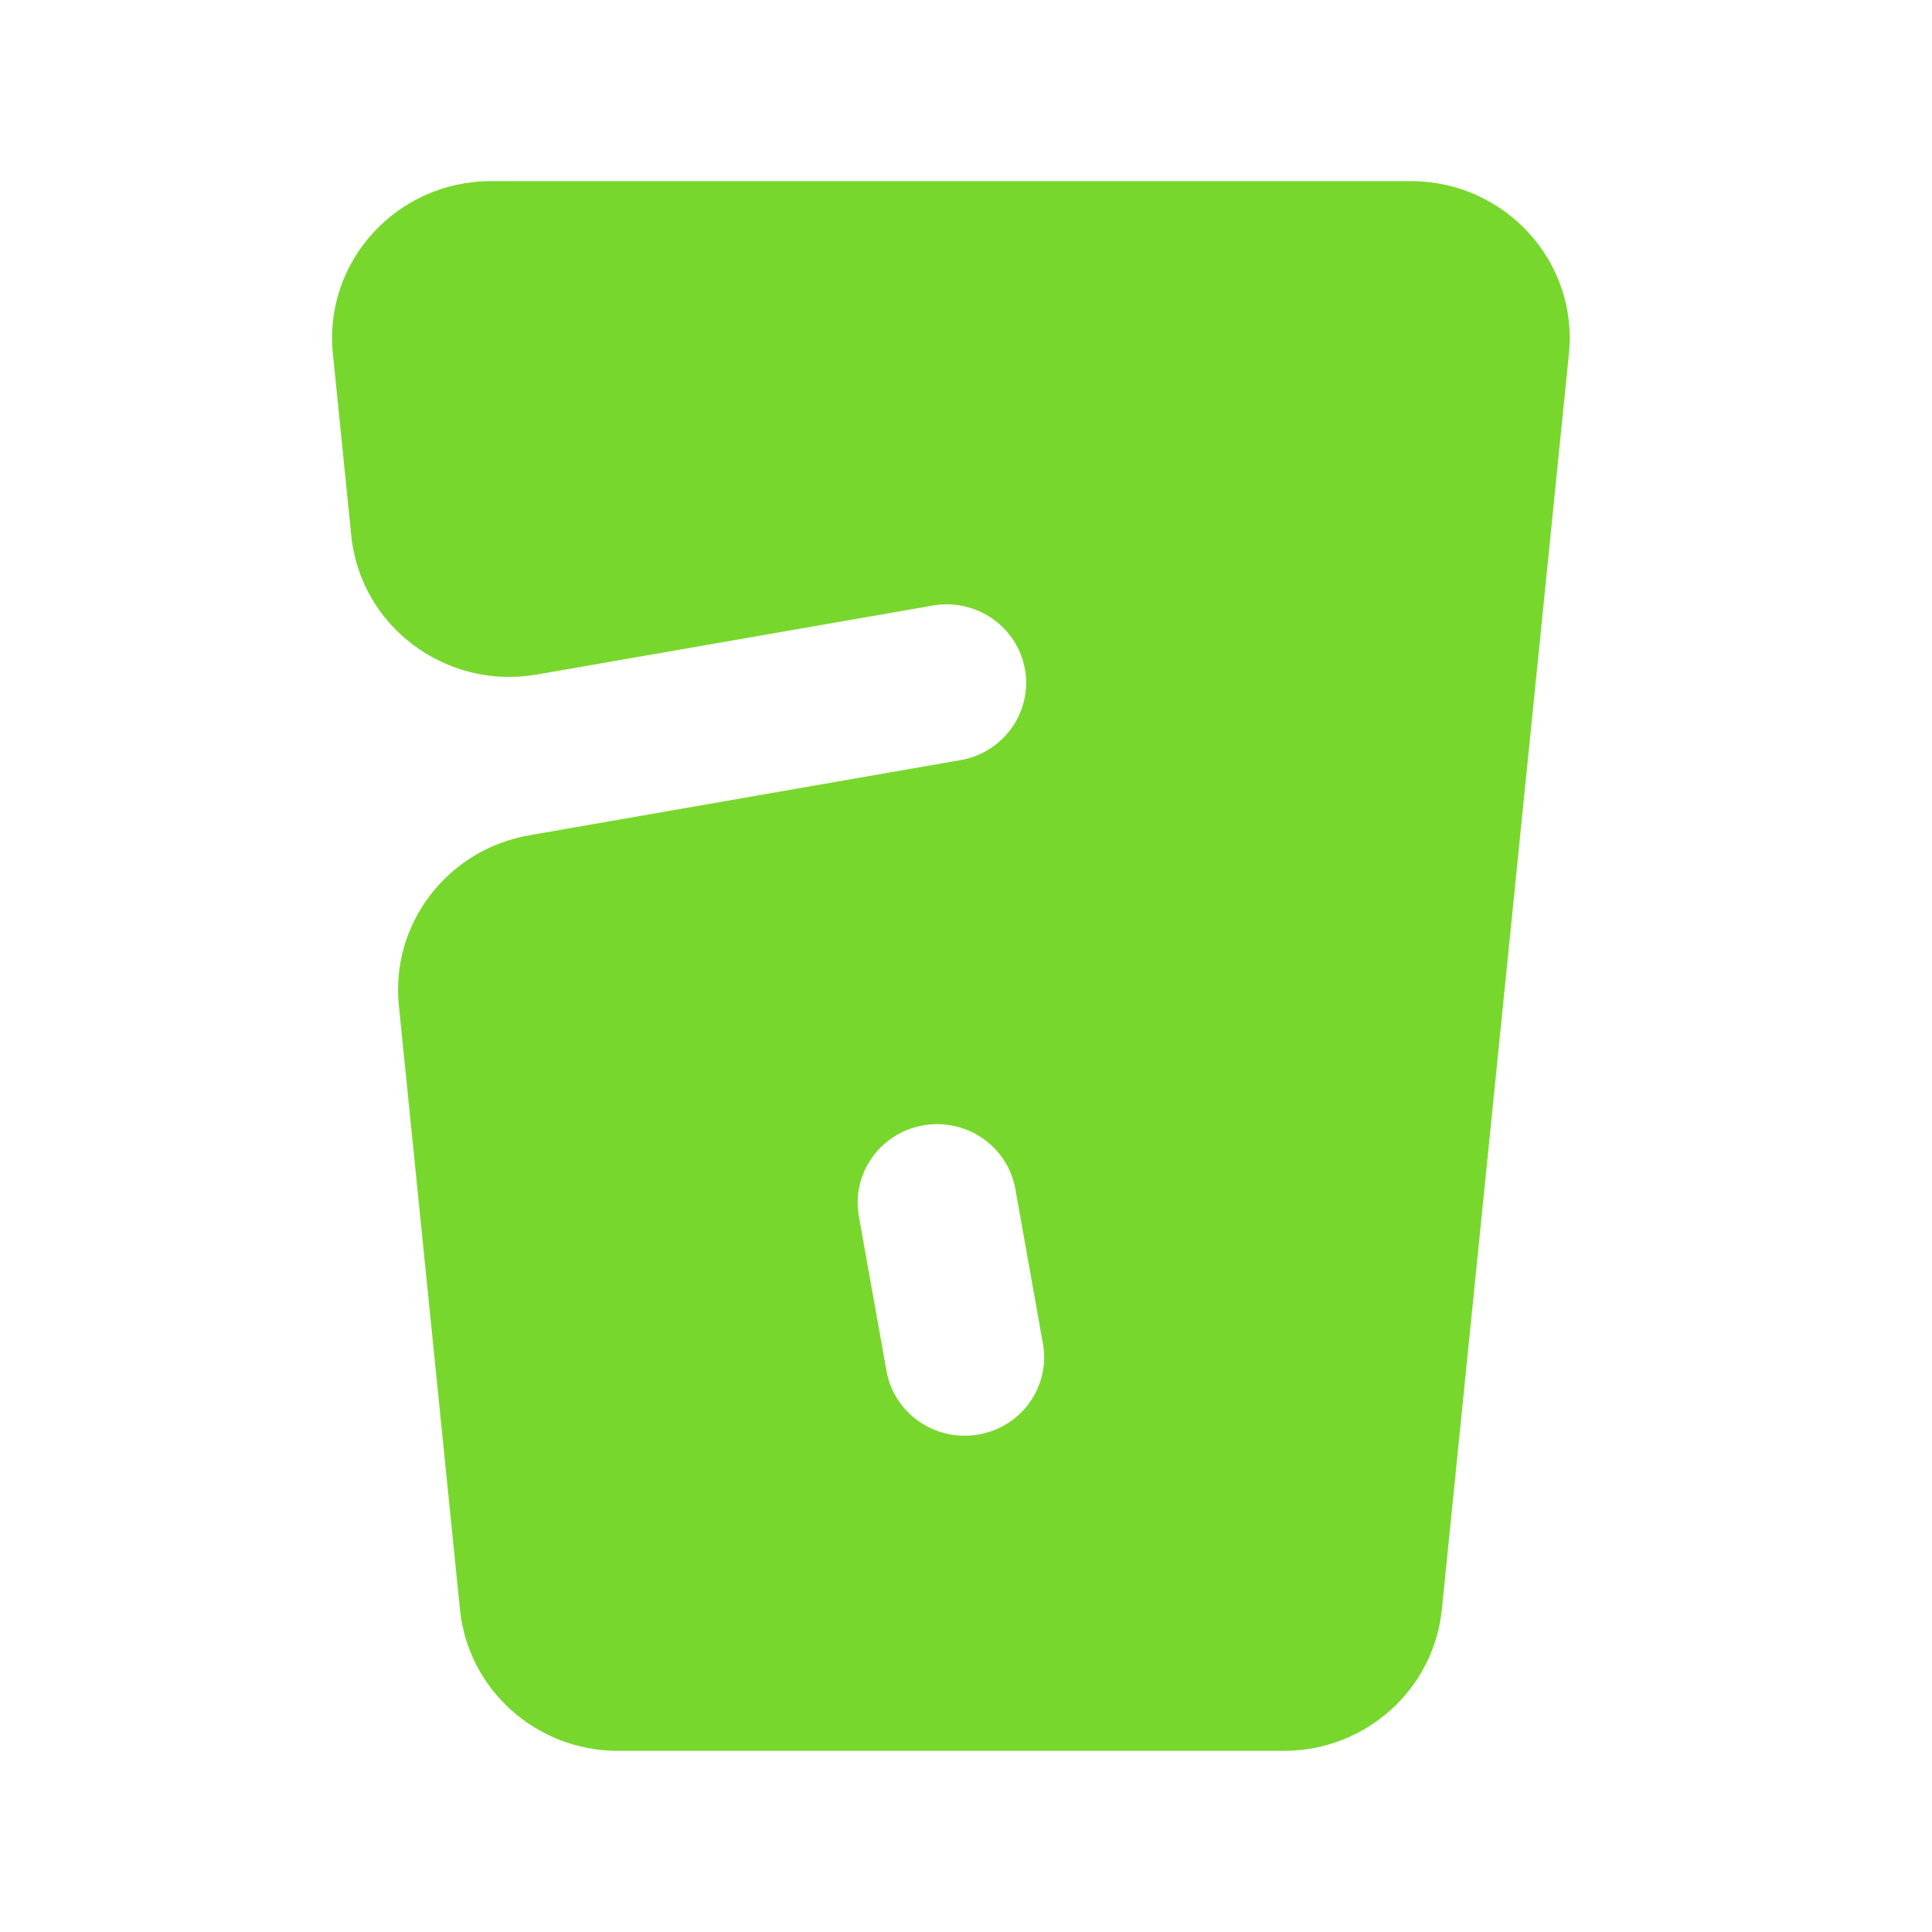 <svg width="64" height="64" viewBox="0 0 64 64" fill="none" xmlns="http://www.w3.org/2000/svg">
<path fill-rule="evenodd" clip-rule="evenodd" d="M47.763 53.317C47.494 55.976 45.23 58 42.526 58H20.474C17.77 58 15.506 55.976 15.237 53.317L13.212 33.307C12.938 30.599 14.823 28.141 17.535 27.669L31.817 25.18C33.248 24.931 34.204 23.582 33.952 22.168C33.699 20.754 32.334 19.81 30.903 20.059L17.787 22.344C14.772 22.869 11.941 20.751 11.636 17.741L11.027 11.717C10.717 8.656 13.15 6 16.264 6H46.736C49.85 6 52.283 8.656 51.973 11.717L47.763 53.317ZM30.586 37.279C29.155 37.528 28.199 38.877 28.451 40.291L29.366 45.412C29.618 46.826 30.983 47.77 32.414 47.521C33.845 47.272 34.801 45.923 34.548 44.509L33.635 39.388C33.382 37.974 32.017 37.03 30.586 37.279Z" fill="#78D72D"/>
</svg>
